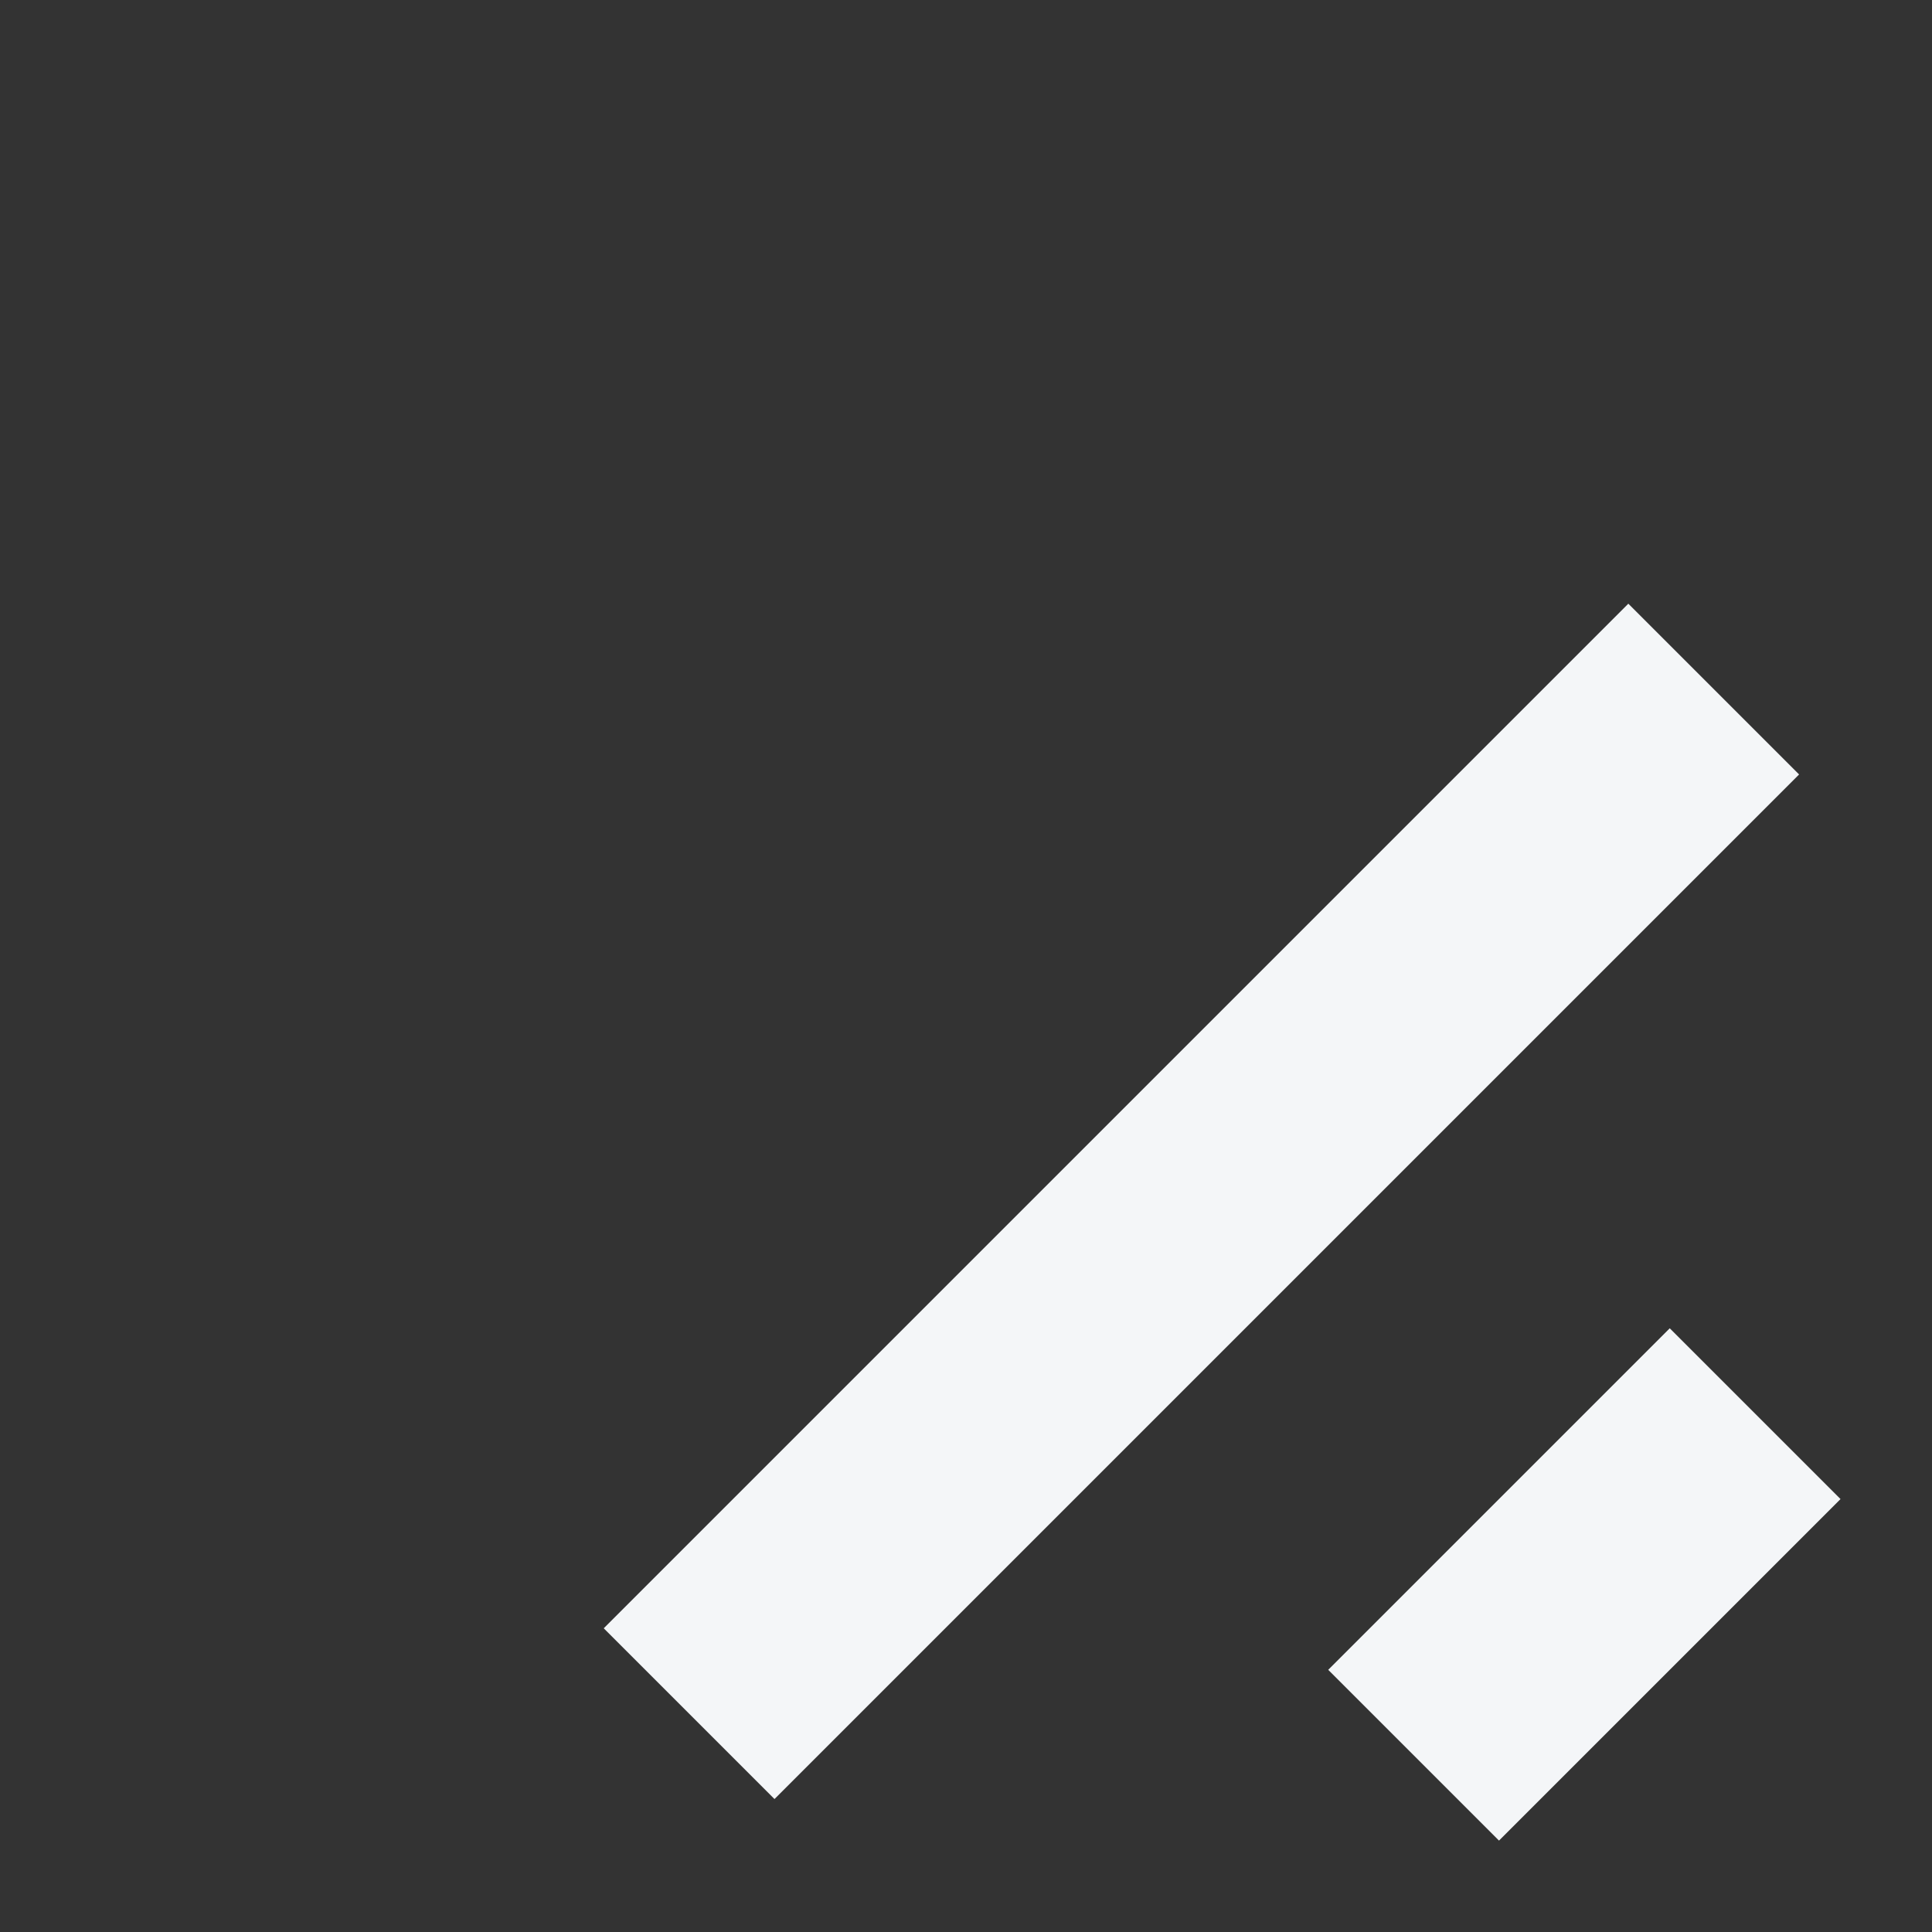 <svg width="16" height="16" viewBox="0 0 16 16" fill="none" xmlns="http://www.w3.org/2000/svg">
<rect x="0" y="0" width="16" height="16" fill="#333333" stroke="none"/>
<rect x="12.414" y="15.243" width="2" height="4" transform="rotate(-135 12.414 15.243)" fill="#F4F6F8"/>
<rect x="6.414" y="14.899" width="2" height="12" transform="rotate(-135 6.414 14.899)" fill="#F4F6F8"/>
</svg>
